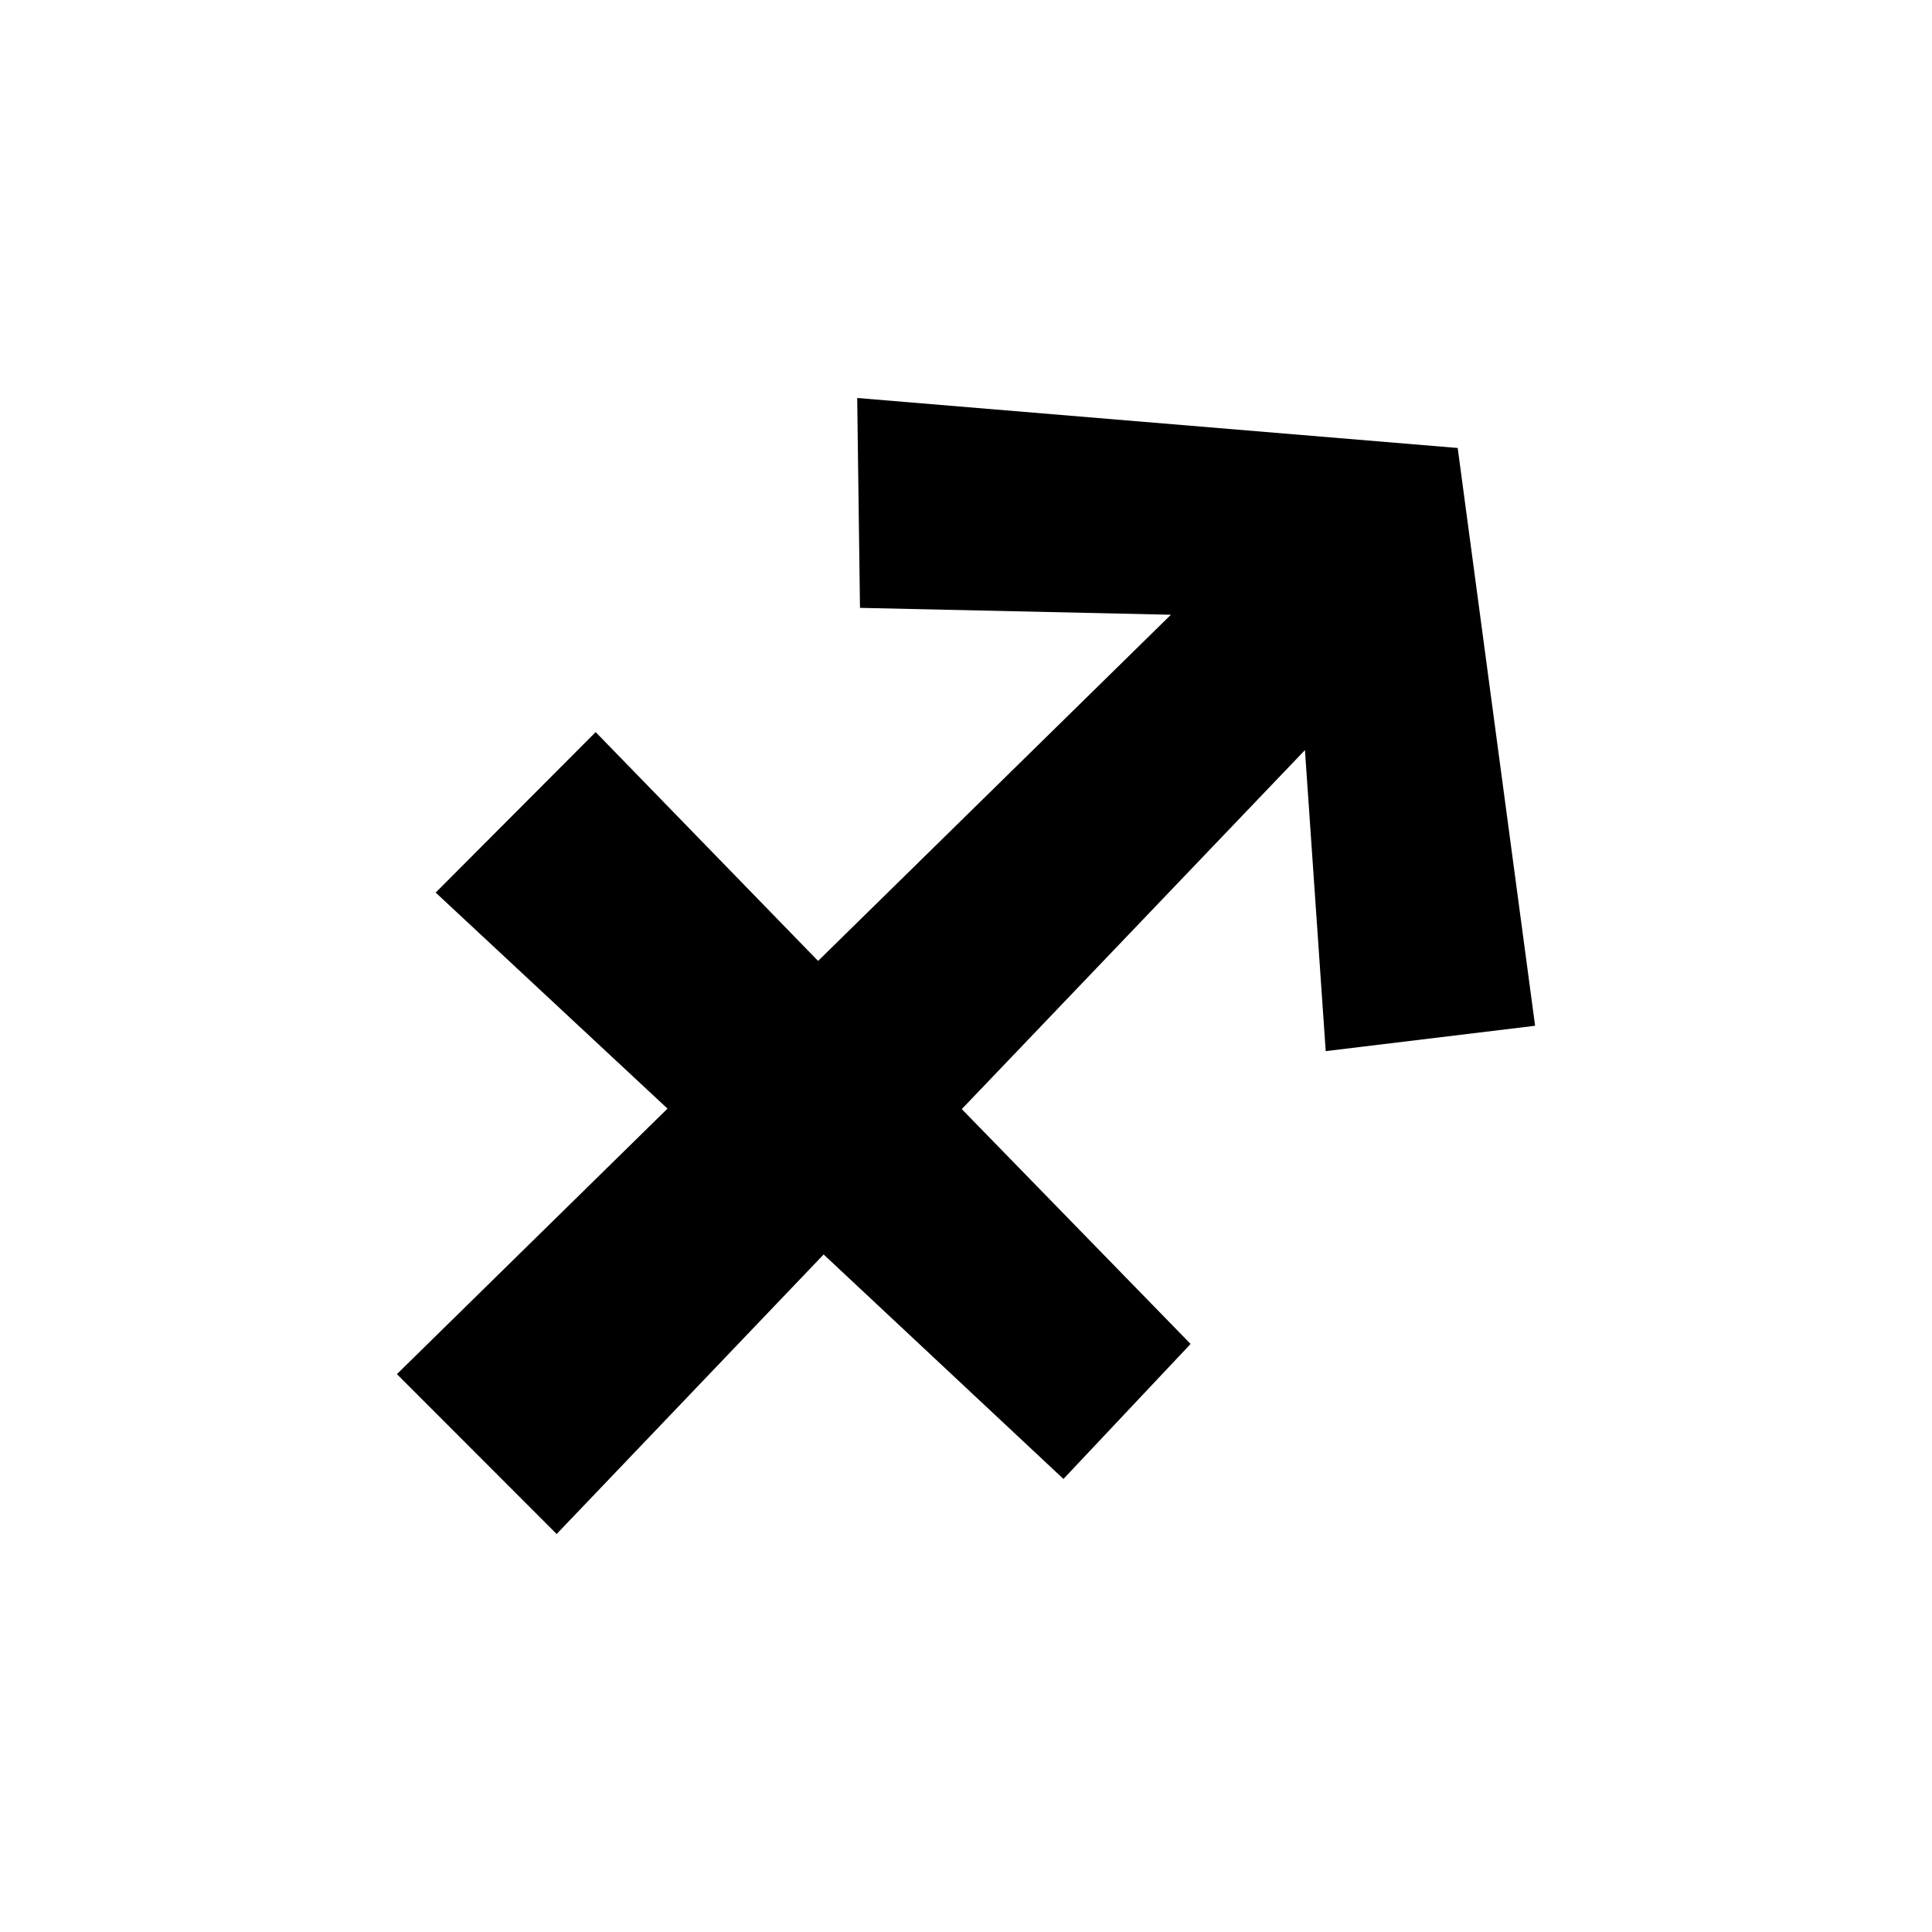 <svg width="16" height="16" viewBox="0 0 16 16" fill="none" xmlns="http://www.w3.org/2000/svg">
<path fill-rule="evenodd" clip-rule="evenodd" d="M10.807 6.212L7.965 9.185L9.86 11.13L8.807 12.248L6.821 10.389L4.61 12.704L3.287 11.38L5.528 9.181L3.608 7.392L4.933 6.063L6.775 7.958L9.697 5.091L7.122 5.034L7.099 3.296L12.072 3.71L12.713 8.495L10.979 8.705L10.807 6.212Z" fill="currentColor"/>
</svg>
